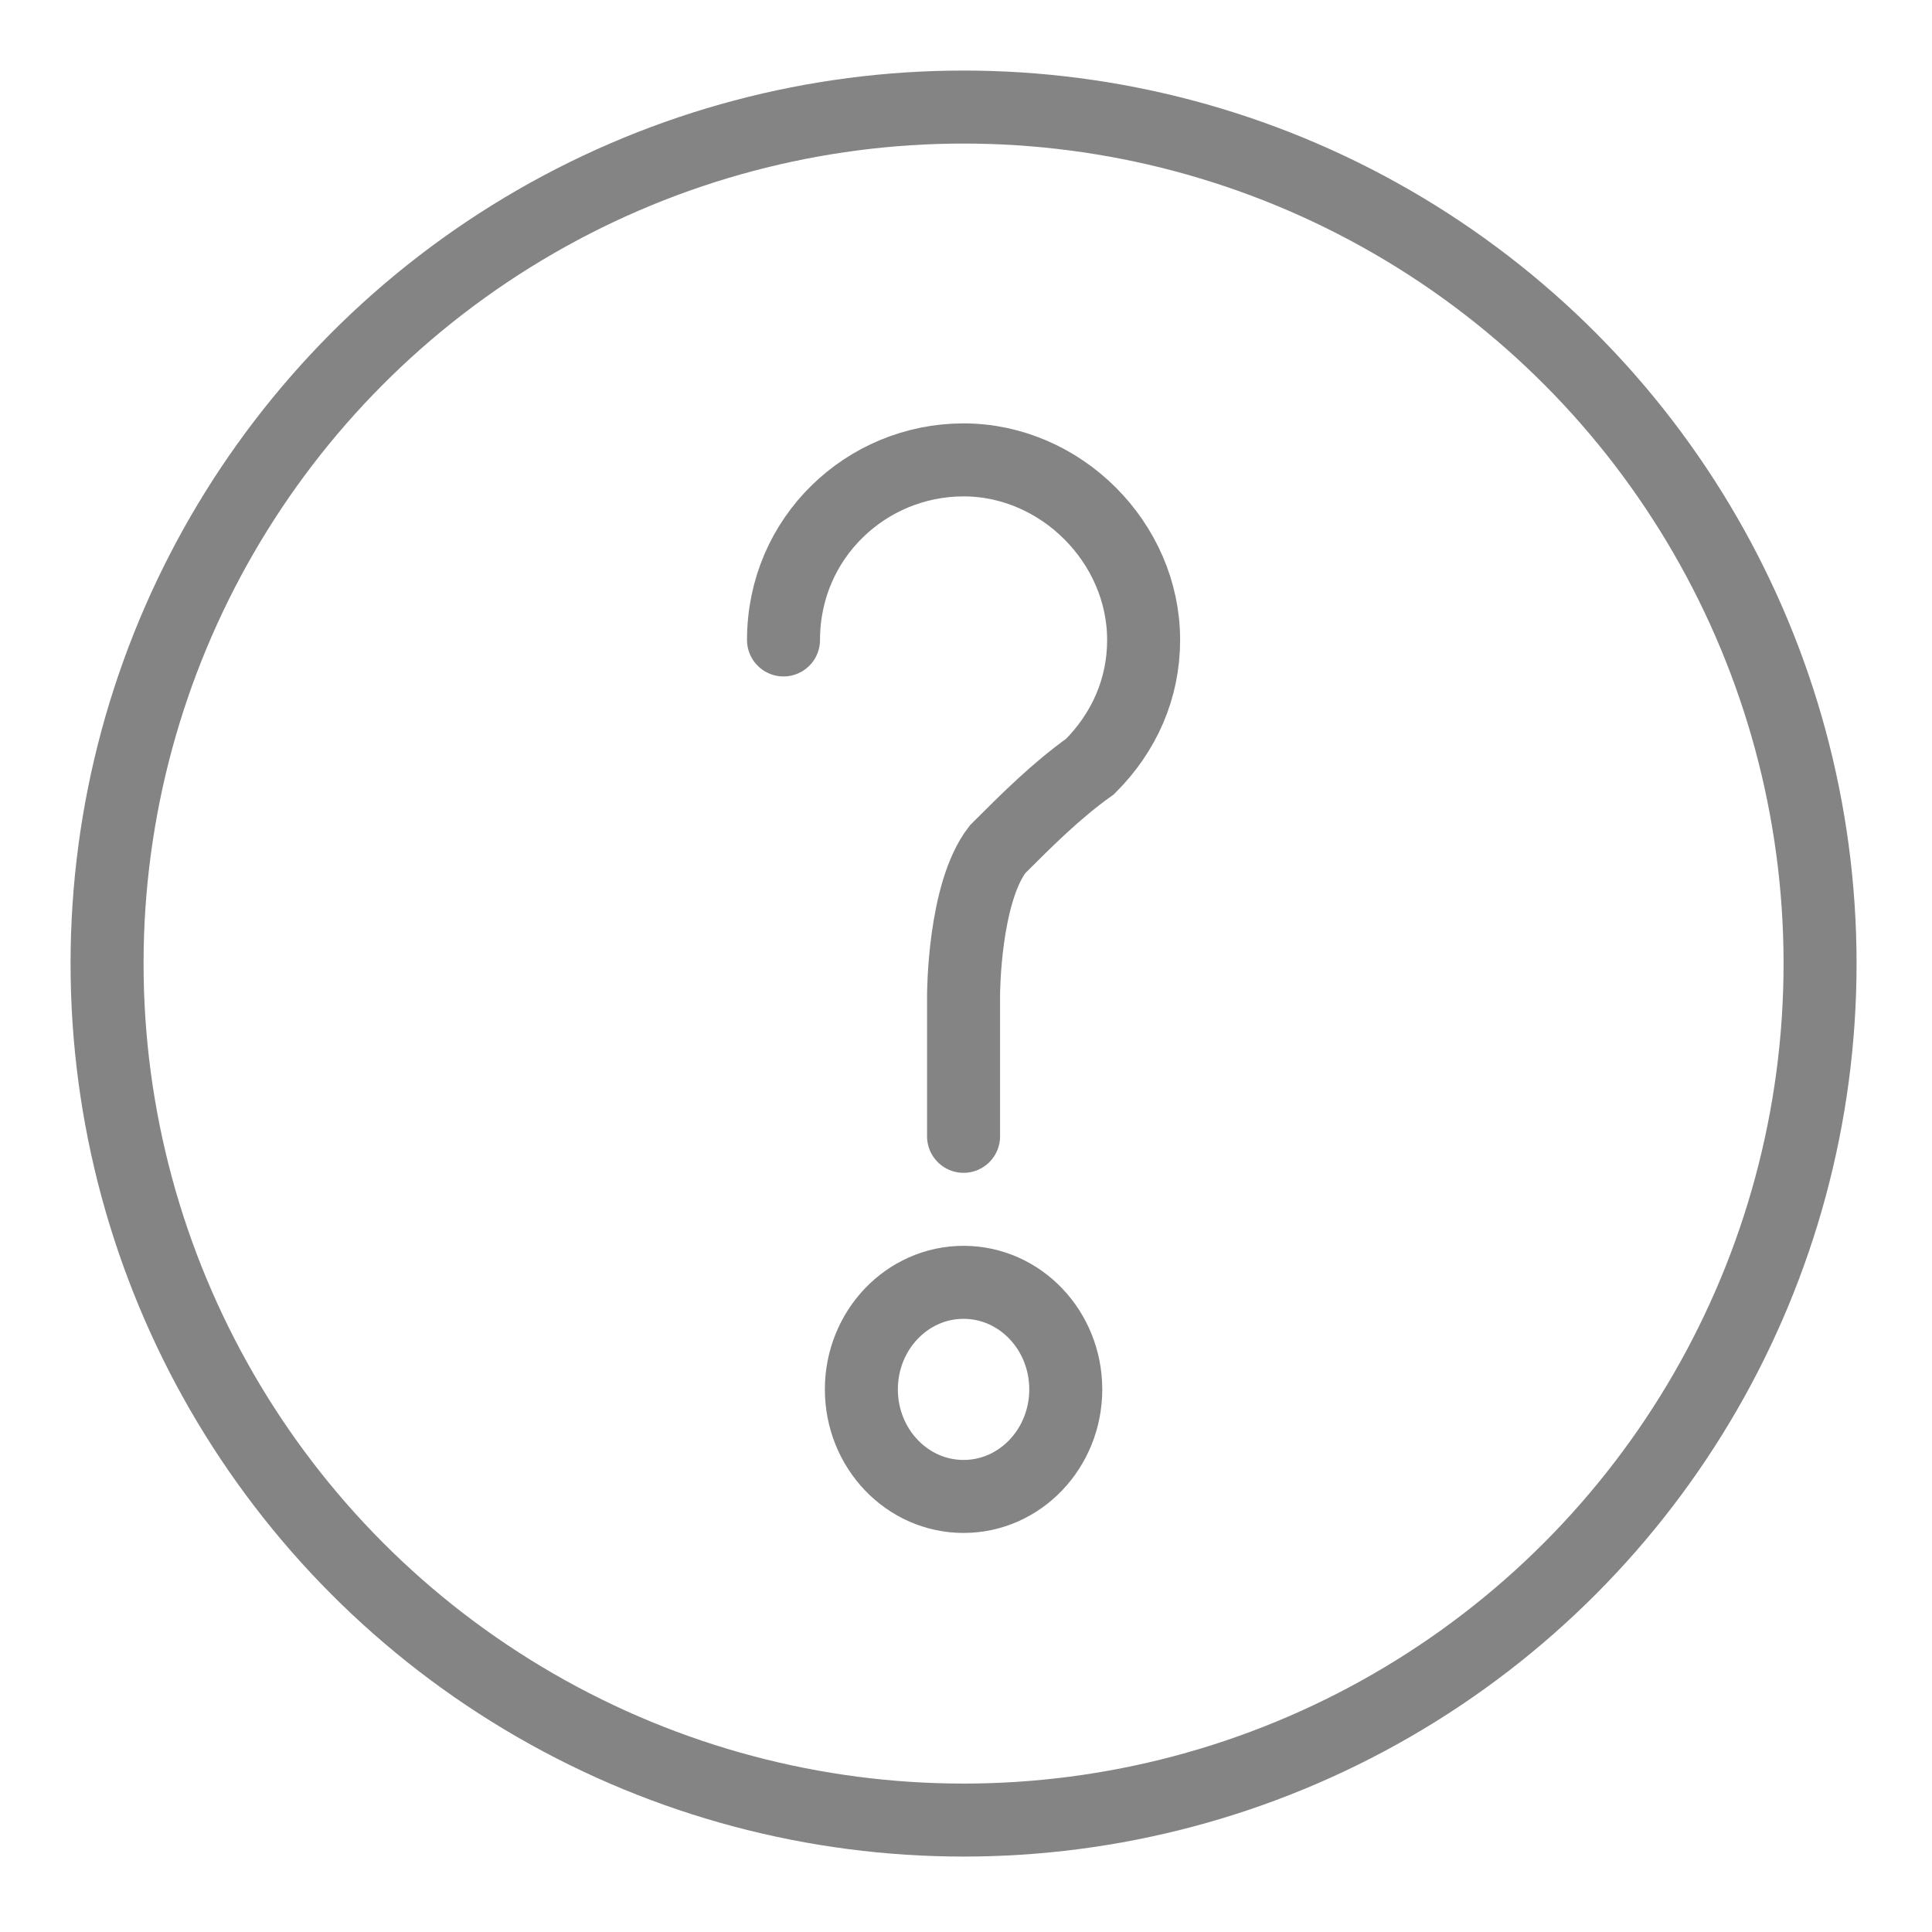 <?xml version="1.0" encoding="utf-8"?>
<!-- Generator: Adobe Illustrator 27.6.1, SVG Export Plug-In . SVG Version: 6.00 Build 0)  -->
<svg version="1.1" id="Layer_1" xmlns="http://www.w3.org/2000/svg" xmlns:xlink="http://www.w3.org/1999/xlink" x="0px" y="0px"
	 viewBox="0 0 39.7 39.7" style="enable-background:new 0 0 39.7 39.7;" xml:space="preserve">
<style type="text/css">
	.st0{fill:none;stroke:#848484;stroke-width:1.5;}
	.st1{fill:none;stroke:#848484;stroke-width:1.5;stroke-linecap:round;}
</style>
<g id="Group_67" transform="translate(-193 -804.25)">
	<ellipse class="st0" cx="212.8" cy="832.8" rx="2.1" ry="2.2"/>
	<path id="Path_105" class="st1" d="M209.1,817.4c0-2.1,1.7-3.7,3.7-3.7s3.7,1.7,3.7,3.7c0,1-0.4,1.9-1.1,2.6
		c-0.7,0.5-1.3,1.1-1.9,1.7c-0.7,0.9-0.7,3-0.7,3v2.9"/>
</g>
<circle class="st0" cx="19.8" cy="19.8" r="17.6"/>
</svg>
